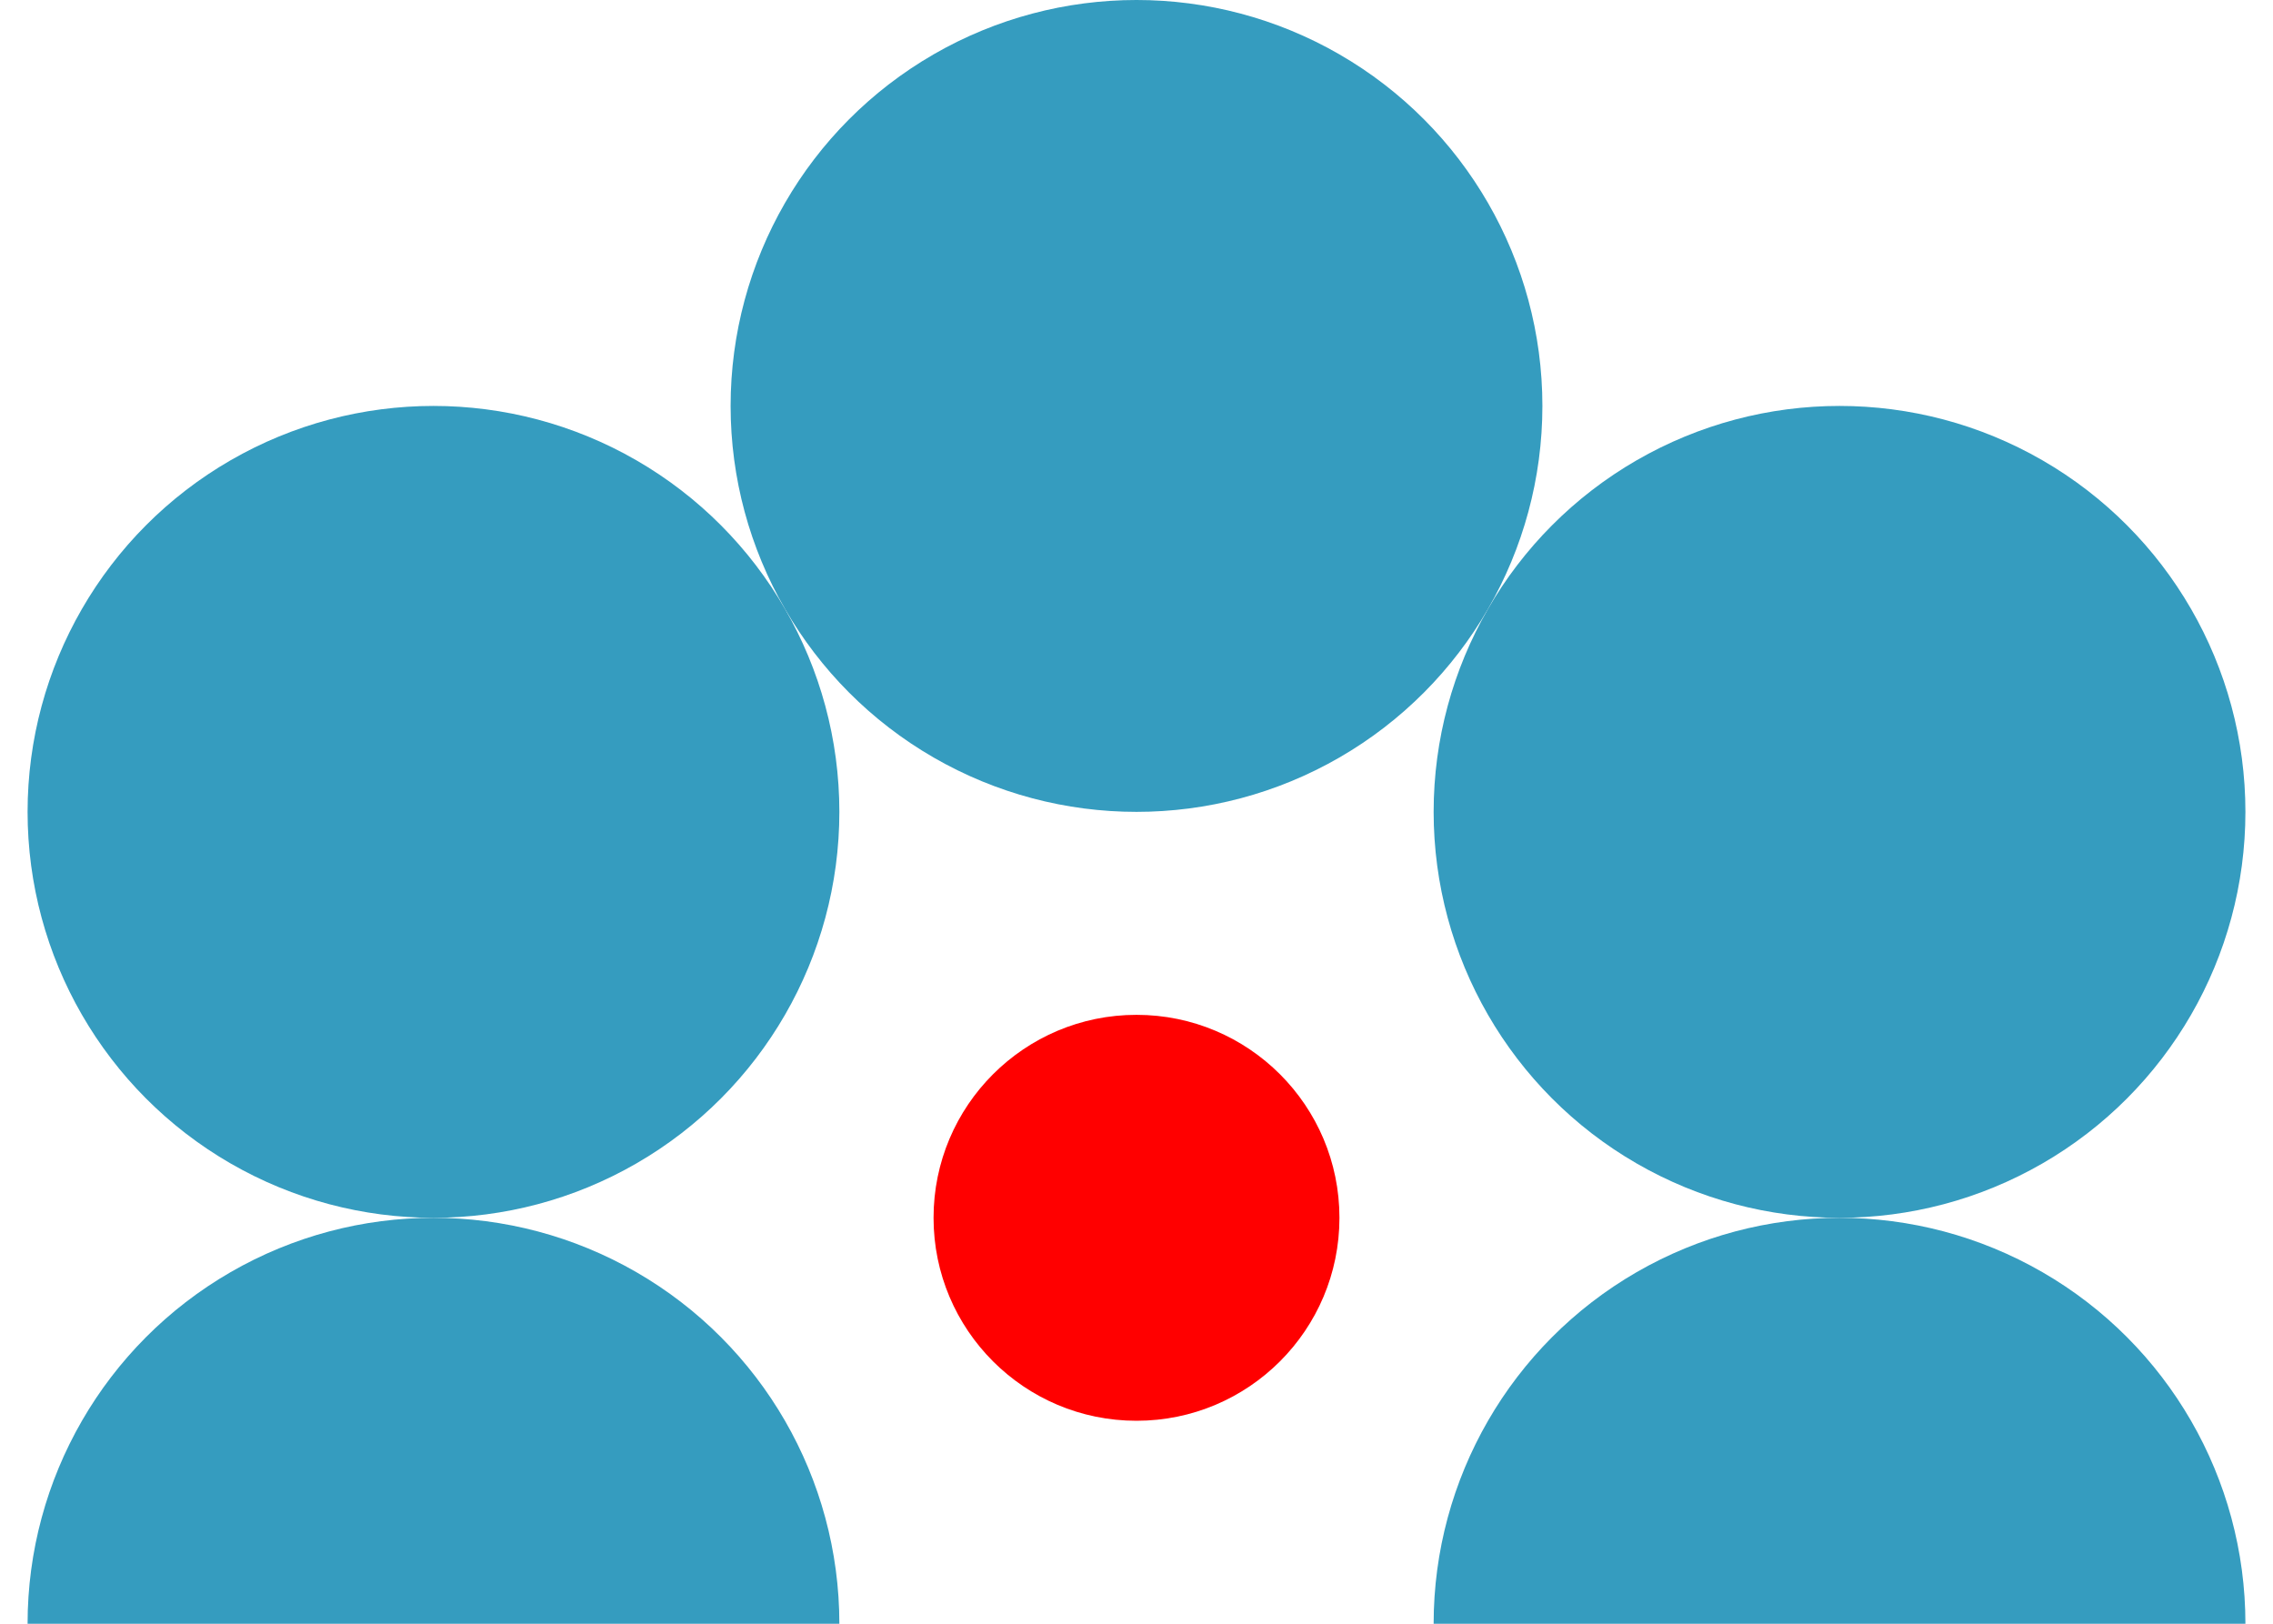 <svg width="75%" height="100%" viewBox="0 0 560 400" style="background-color:#918072;"
     xmlns="http://www.w3.org/2000/svg" 
     xmlns:xlink="http://www.w3.org/1999/xlink">

  <desc>
    Animated Circle Illusion
    
    Center circle does not change size. 
    File contains both SMIL and CSS animations. Default animation is SMIL.
    Change the .css and .smil styles to change to CSS animation
    
    At present - 01/08/2019, CSS animation only works in Chrome and Safari because they have added an SVG 2.0 feature 
    where SVG attributes can be animated as well as CSS attributes. Other browsers will probably implement this,
    so it should work in those browsers at some point
    
    Inspired by a tweet by @clementinehazel on 11/15/18
    
    Jay Nick
    steamcoded.org
  </desc>

  <style type="text/css"><![CDATA[
    @keyframes illusion {from {r:100px;cy:100px} to {r:20px;cy:230px}}
    .animate1 {animation:illusion 1.5s infinite linear alternate;animation-delay:0.5s;}
    @keyframes position {from {transform:translateX(0px) translateY(0px);} to {transform:translateX(-150px) translateY(-150px);}}
    .animate2 {animation:position 1.5s infinite linear alternate;animation-delay:0.5s;}

    .css {display:none;}
    .smil {display:initial;}
  ]]>
  </style>

  <g class="animate2 css">
    <circle cx="280" cy="100" r="100" style="fill:#359cbf;" class="animate1" />
    <circle cx="280" cy="100" r="100" style="fill:#359cbf;" class="animate1" transform="rotate(60,280,300)" />
    <circle cx="280" cy="100" r="100" style="fill:#359cbf;" class="animate1" transform="rotate(120,280,300)" />
    <circle cx="280" cy="100" r="100" style="fill:#359cbf;" class="animate1" transform="rotate(180,280,300)" />
    <circle cx="280" cy="100" r="100" style="fill:#359cbf;" class="animate1" transform="rotate(240,280,300)" />
    <circle cx="280" cy="100" r="100" style="fill:#359cbf;" class="animate1" transform="rotate(300,280,300)" />

    <circle cx="280" cy="300" r="50" style="fill:red;" />
  </g>

  <g class="smil">
    <animateTransform attributeName="transform" type="translate" values="0,0;-150,-150;0,0" begin="0.5s" dur="3s" repeatCount="indefinite" />
    <circle cx="280" cy="100" r="100" style="fill:#359cbf;">
      <animate attributeName="cy" values="100px;230px;100px" begin="0.5s" dur="3s" repeatCount="indefinite" />
      <animate attributeName="r" values="100px;20px;100px" begin="0.5s" dur="3s" repeatCount="indefinite" />
    </circle>
    <circle cx="280" cy="100" r="100" style="fill:#359cbf;" transform="rotate(60,280,300)">
      <animate attributeName="cy" values="100px;230px;100px" begin="0.5s" dur="3s" repeatCount="indefinite" />
      <animate attributeName="r" values="100px;20px;100px" begin="0.5s" dur="3s" repeatCount="indefinite" />
    </circle>
    <circle cx="280" cy="100" r="100" style="fill:#359cbf;" transform="rotate(120,280,300)">
      <animate attributeName="cy" values="100px;230px;100px" begin="0.5s" dur="3s" repeatCount="indefinite" />
      <animate attributeName="r" values="100px;20px;100px" begin="0.5s" dur="3s" repeatCount="indefinite" />
    </circle>
    <circle cx="280" cy="100" r="100" style="fill:#359cbf;" transform="rotate(180,280,300)">
      <animate attributeName="cy" values="100px;230px;100px" begin="0.5s" dur="3s" repeatCount="indefinite" />
      <animate attributeName="r" values="100px;20px;100px" begin="0.5s" dur="3s" repeatCount="indefinite" />
    </circle>
    <circle cx="280" cy="100" r="100" style="fill:#359cbf;" transform="rotate(240,280,300)">
      <animate attributeName="cy" values="100px;230px;100px" begin="0.5s" dur="3s" repeatCount="indefinite" />
      <animate attributeName="r" values="100px;20px;100px" begin="0.5s" dur="3s" repeatCount="indefinite" />
    </circle>
    <circle cx="280" cy="100" r="100" style="fill:#359cbf;" transform="rotate(300,280,300)">
      <animate attributeName="cy" values="100px;230px;100px" begin="0.5s" dur="3s" repeatCount="indefinite" />
      <animate attributeName="r" values="100px;20px;100px" begin="0.5s" dur="3s" repeatCount="indefinite" />
    </circle>

    <circle cx="280" cy="300" r="50" style="fill:red;" />
  </g>

</svg>